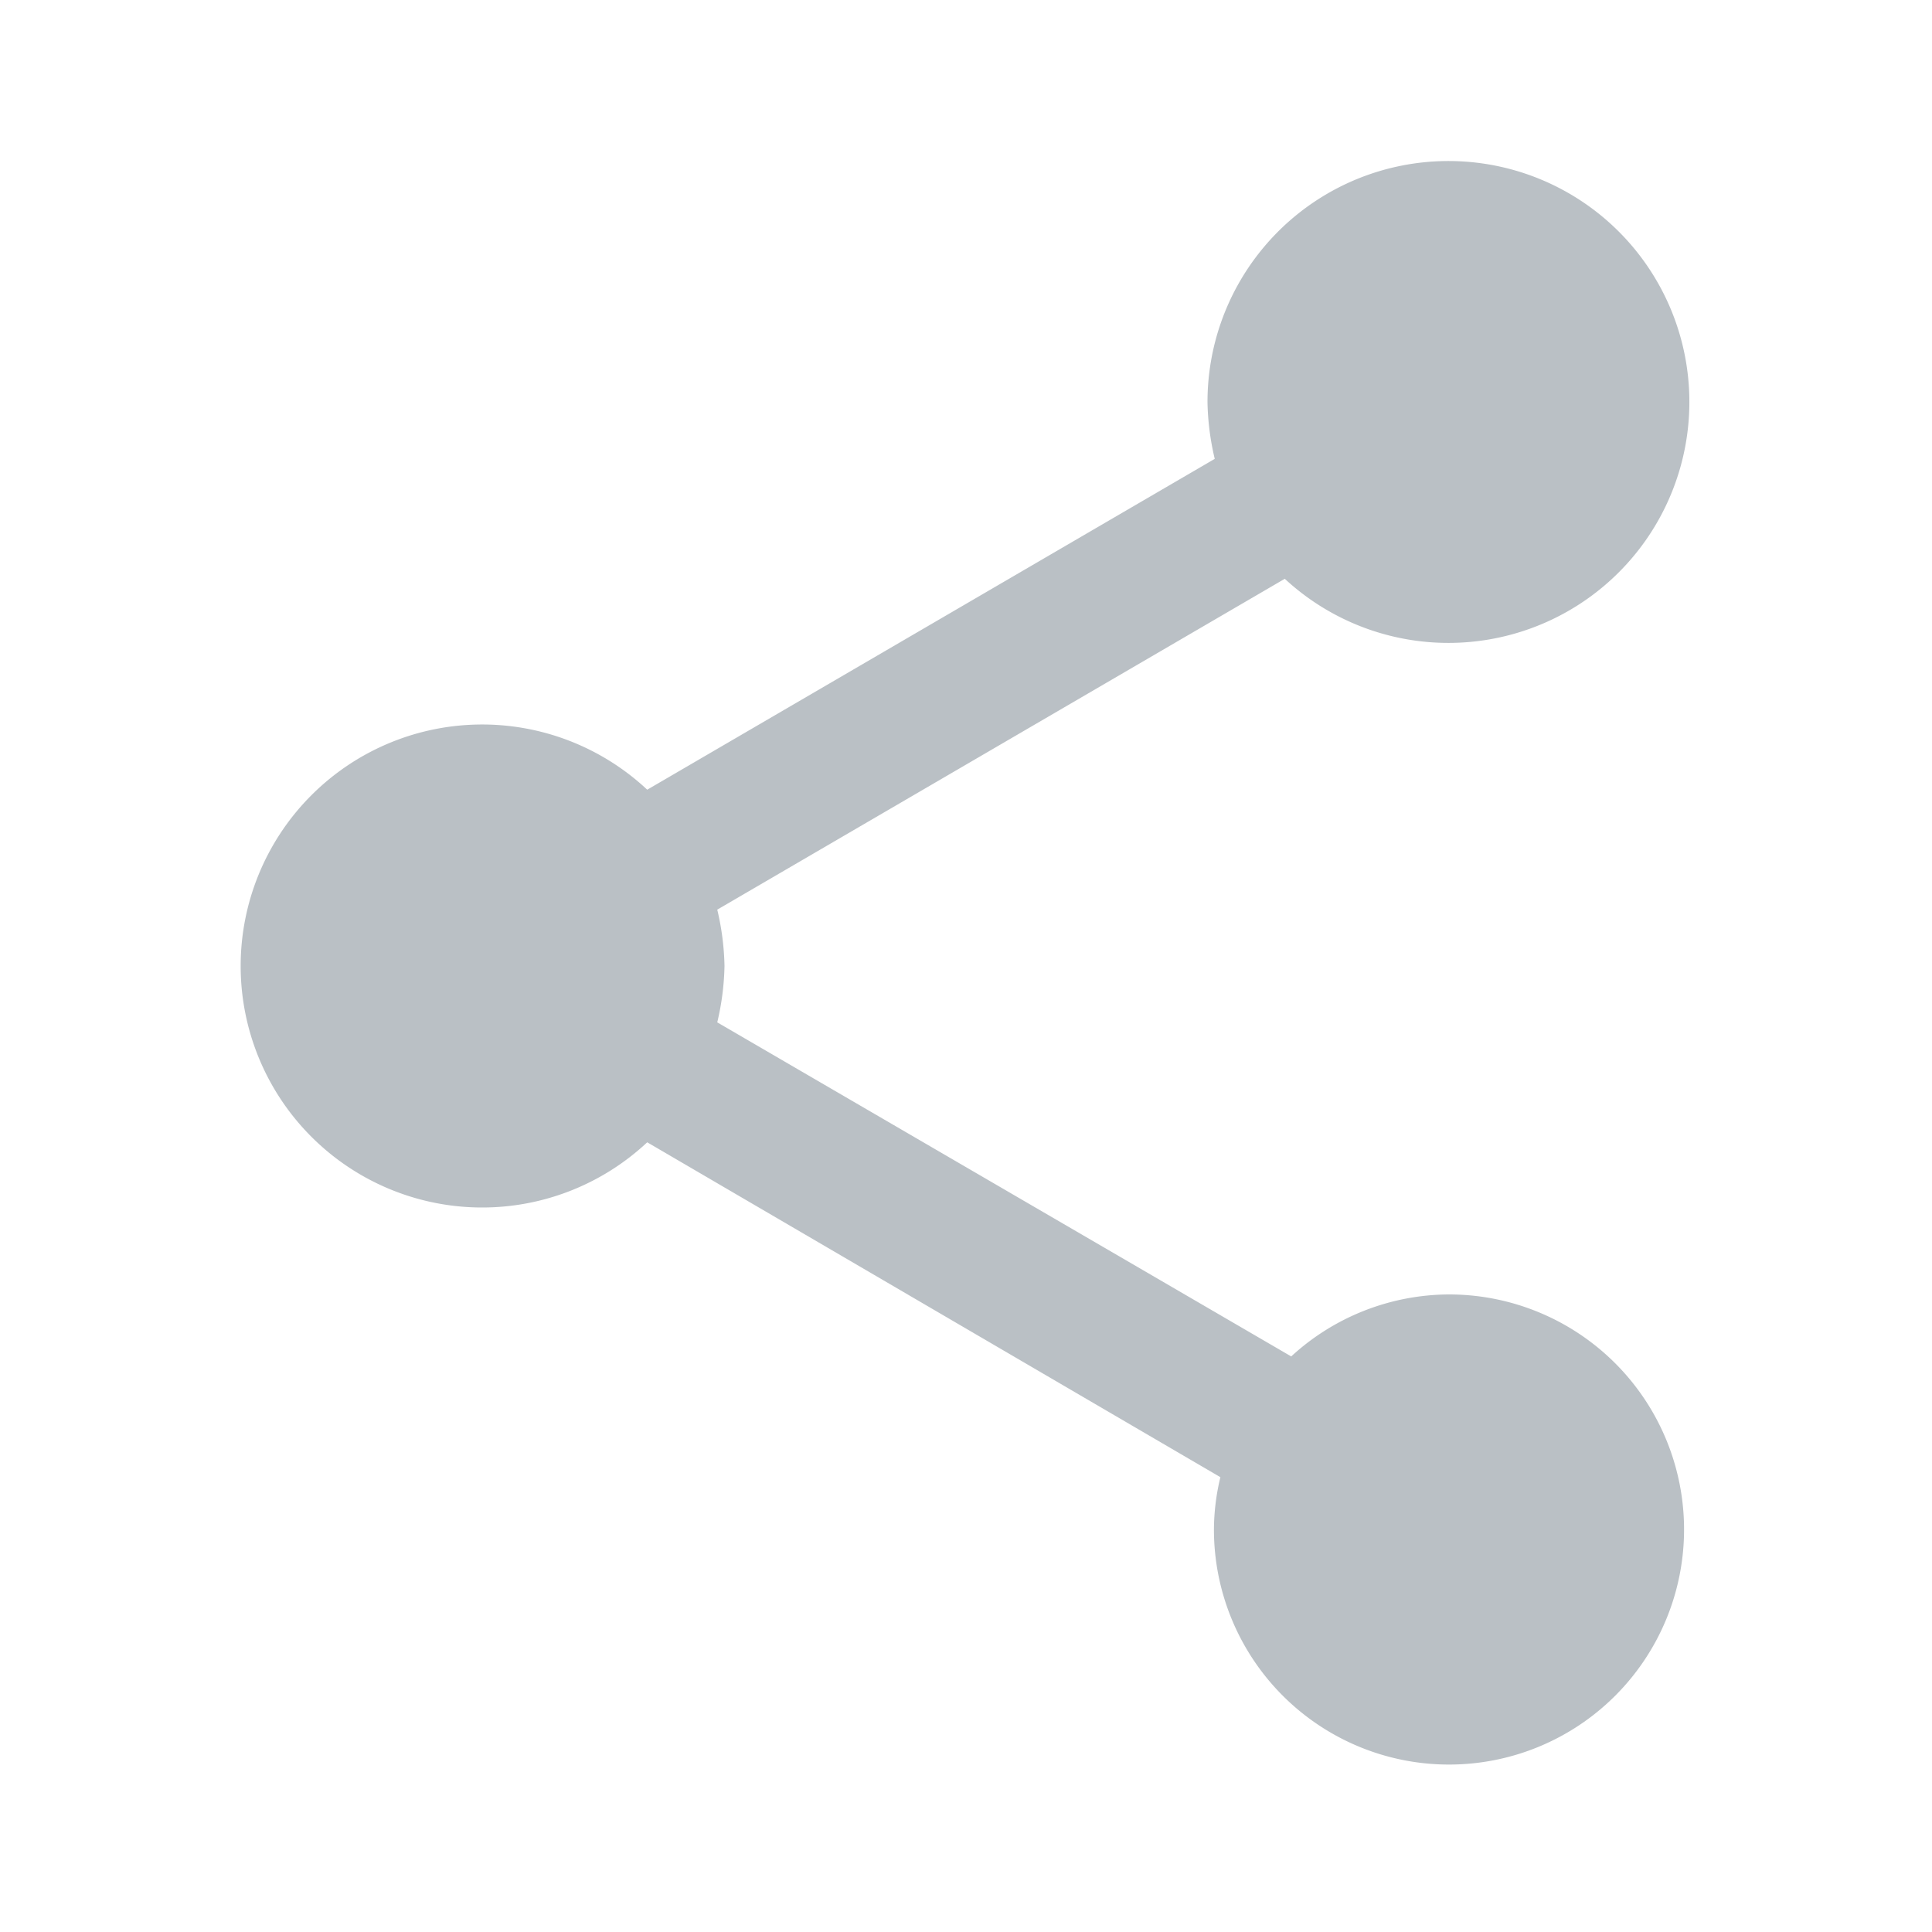 <svg xmlns="http://www.w3.org/2000/svg" xmlns:xlink="http://www.w3.org/1999/xlink" width="24" height="24" viewBox="0 0 24 24"><defs><style>.a{fill:#bac0c5;}.b{clip-path:url(#a);}</style><clipPath id="a"><path class="a" d="M15,14.08a2.912,2.912,0,0,0-1.96.77L5.91,10.7A3.274,3.274,0,0,0,6,10a3.274,3.274,0,0,0-.09-.7l7.05-4.11A2.993,2.993,0,1,0,12,3a3.274,3.274,0,0,0,.09.7L5.04,7.81a3,3,0,1,0,0,4.38l7.12,4.16a2.821,2.821,0,0,0-.08.65A2.92,2.92,0,1,0,15,14.08Z" transform="translate(3 2)"/></clipPath></defs><path class="a" d="M15,14.08a2.912,2.912,0,0,0-1.96.77L5.91,10.7A3.274,3.274,0,0,0,6,10a3.274,3.274,0,0,0-.09-.7l7.05-4.11A2.993,2.993,0,1,0,12,3a3.274,3.274,0,0,0,.09.7L5.04,7.81a3,3,0,1,0,0,4.38l7.12,4.16a2.821,2.821,0,0,0-.08.65A2.92,2.92,0,1,0,15,14.08Z" transform="translate(3 2)"/></svg>